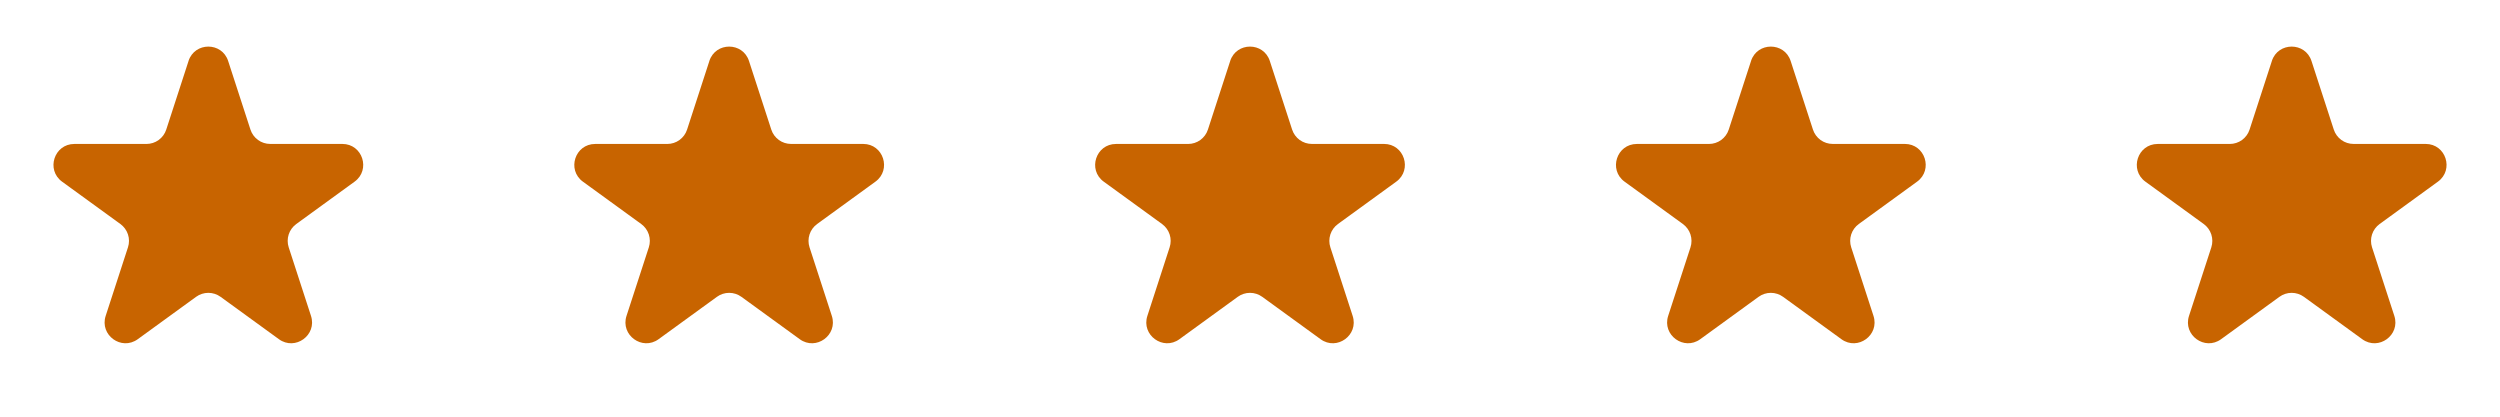 <svg width="96" height="16" viewBox="0 0 96 16" fill="none" xmlns="http://www.w3.org/2000/svg">
<path d="M7.239 2.342C7.479 1.605 8.522 1.605 8.761 2.342L9.617 4.975C9.669 5.136 9.771 5.275 9.907 5.375C10.044 5.474 10.208 5.527 10.377 5.527H13.146C13.922 5.527 14.243 6.519 13.617 6.975L11.377 8.602C11.24 8.702 11.138 8.842 11.086 9.002C11.034 9.163 11.034 9.336 11.086 9.497L11.942 12.13C12.182 12.867 11.338 13.481 10.71 13.025L8.47 11.398C8.333 11.299 8.169 11.245 8 11.245C7.831 11.245 7.666 11.299 7.53 11.398L5.29 13.025C4.662 13.481 3.819 12.867 4.058 12.13L4.914 9.497C4.967 9.336 4.967 9.163 4.914 9.002C4.862 8.842 4.76 8.702 4.623 8.602L2.384 6.976C1.758 6.52 2.08 5.528 2.854 5.528H5.623C5.792 5.528 5.957 5.475 6.093 5.376C6.23 5.276 6.332 5.137 6.384 4.976L7.24 2.342L7.239 2.342Z" fill="#C86400"/>
<path d="M27.239 2.342C27.479 1.605 28.522 1.605 28.761 2.342L29.617 4.975C29.669 5.136 29.771 5.275 29.907 5.375C30.044 5.474 30.208 5.527 30.377 5.527H33.147C33.922 5.527 34.243 6.519 33.617 6.975L31.377 8.602C31.24 8.702 31.138 8.842 31.086 9.002C31.034 9.163 31.034 9.336 31.086 9.497L31.942 12.13C32.182 12.867 31.338 13.481 30.71 13.025L28.47 11.398C28.333 11.299 28.169 11.245 28 11.245C27.831 11.245 27.666 11.299 27.53 11.398L25.29 13.025C24.663 13.481 23.819 12.867 24.058 12.13L24.915 9.497C24.967 9.336 24.966 9.163 24.914 9.002C24.862 8.842 24.76 8.702 24.623 8.602L22.384 6.976C21.758 6.52 22.08 5.528 22.855 5.528H25.623C25.792 5.528 25.957 5.475 26.093 5.376C26.23 5.276 26.332 5.137 26.384 4.976L27.24 2.342L27.239 2.342Z" fill="#C86400"/>
<path d="M47.239 2.342C47.479 1.605 48.522 1.605 48.761 2.342L49.617 4.975C49.669 5.136 49.771 5.275 49.907 5.375C50.044 5.474 50.208 5.527 50.377 5.527H53.147C53.922 5.527 54.243 6.519 53.617 6.975L51.377 8.602C51.24 8.702 51.138 8.842 51.086 9.002C51.034 9.163 51.033 9.336 51.086 9.497L51.942 12.13C52.182 12.867 51.338 13.481 50.71 13.025L48.47 11.398C48.333 11.299 48.169 11.245 48 11.245C47.831 11.245 47.666 11.299 47.53 11.398L45.29 13.025C44.663 13.481 43.819 12.867 44.059 12.13L44.914 9.497C44.967 9.336 44.967 9.163 44.914 9.002C44.862 8.842 44.76 8.702 44.623 8.602L42.384 6.976C41.758 6.52 42.08 5.528 42.855 5.528H45.623C45.792 5.528 45.957 5.475 46.093 5.376C46.23 5.276 46.332 5.137 46.384 4.976L47.24 2.342L47.239 2.342Z" fill="#C86400"/>
<path d="M67.239 2.342C67.479 1.605 68.522 1.605 68.761 2.342L69.617 4.975C69.669 5.136 69.771 5.275 69.907 5.375C70.044 5.474 70.208 5.527 70.377 5.527H73.147C73.922 5.527 74.243 6.519 73.617 6.975L71.377 8.602C71.24 8.702 71.138 8.842 71.086 9.002C71.034 9.163 71.034 9.336 71.086 9.497L71.942 12.13C72.182 12.867 71.338 13.481 70.71 13.025L68.47 11.398C68.333 11.299 68.168 11.245 68 11.245C67.831 11.245 67.666 11.299 67.53 11.398L65.29 13.025C64.662 13.481 63.819 12.867 64.058 12.13L64.915 9.497C64.967 9.336 64.966 9.163 64.914 9.002C64.862 8.842 64.76 8.702 64.623 8.602L62.384 6.976C61.758 6.52 62.08 5.528 62.855 5.528H65.623C65.792 5.528 65.957 5.475 66.093 5.376C66.23 5.276 66.332 5.137 66.384 4.976L67.24 2.342L67.239 2.342Z" fill="#C86400"/>
<path d="M87.239 2.342C87.479 1.605 88.522 1.605 88.761 2.342L89.617 4.975C89.669 5.136 89.771 5.275 89.907 5.375C90.044 5.474 90.208 5.527 90.377 5.527H93.147C93.922 5.527 94.243 6.519 93.617 6.975L91.377 8.602C91.24 8.702 91.138 8.842 91.086 9.002C91.034 9.163 91.034 9.336 91.086 9.497L91.942 12.13C92.182 12.867 91.338 13.481 90.71 13.025L88.47 11.398C88.333 11.299 88.168 11.245 88 11.245C87.831 11.245 87.666 11.299 87.53 11.398L85.29 13.025C84.662 13.481 83.819 12.867 84.058 12.13L84.915 9.497C84.967 9.336 84.966 9.163 84.914 9.002C84.862 8.842 84.76 8.702 84.623 8.602L82.384 6.976C81.758 6.52 82.08 5.528 82.855 5.528H85.623C85.792 5.528 85.957 5.475 86.093 5.376C86.23 5.276 86.332 5.137 86.384 4.976L87.24 2.342L87.239 2.342Z" fill="#C86400"/>
</svg>
